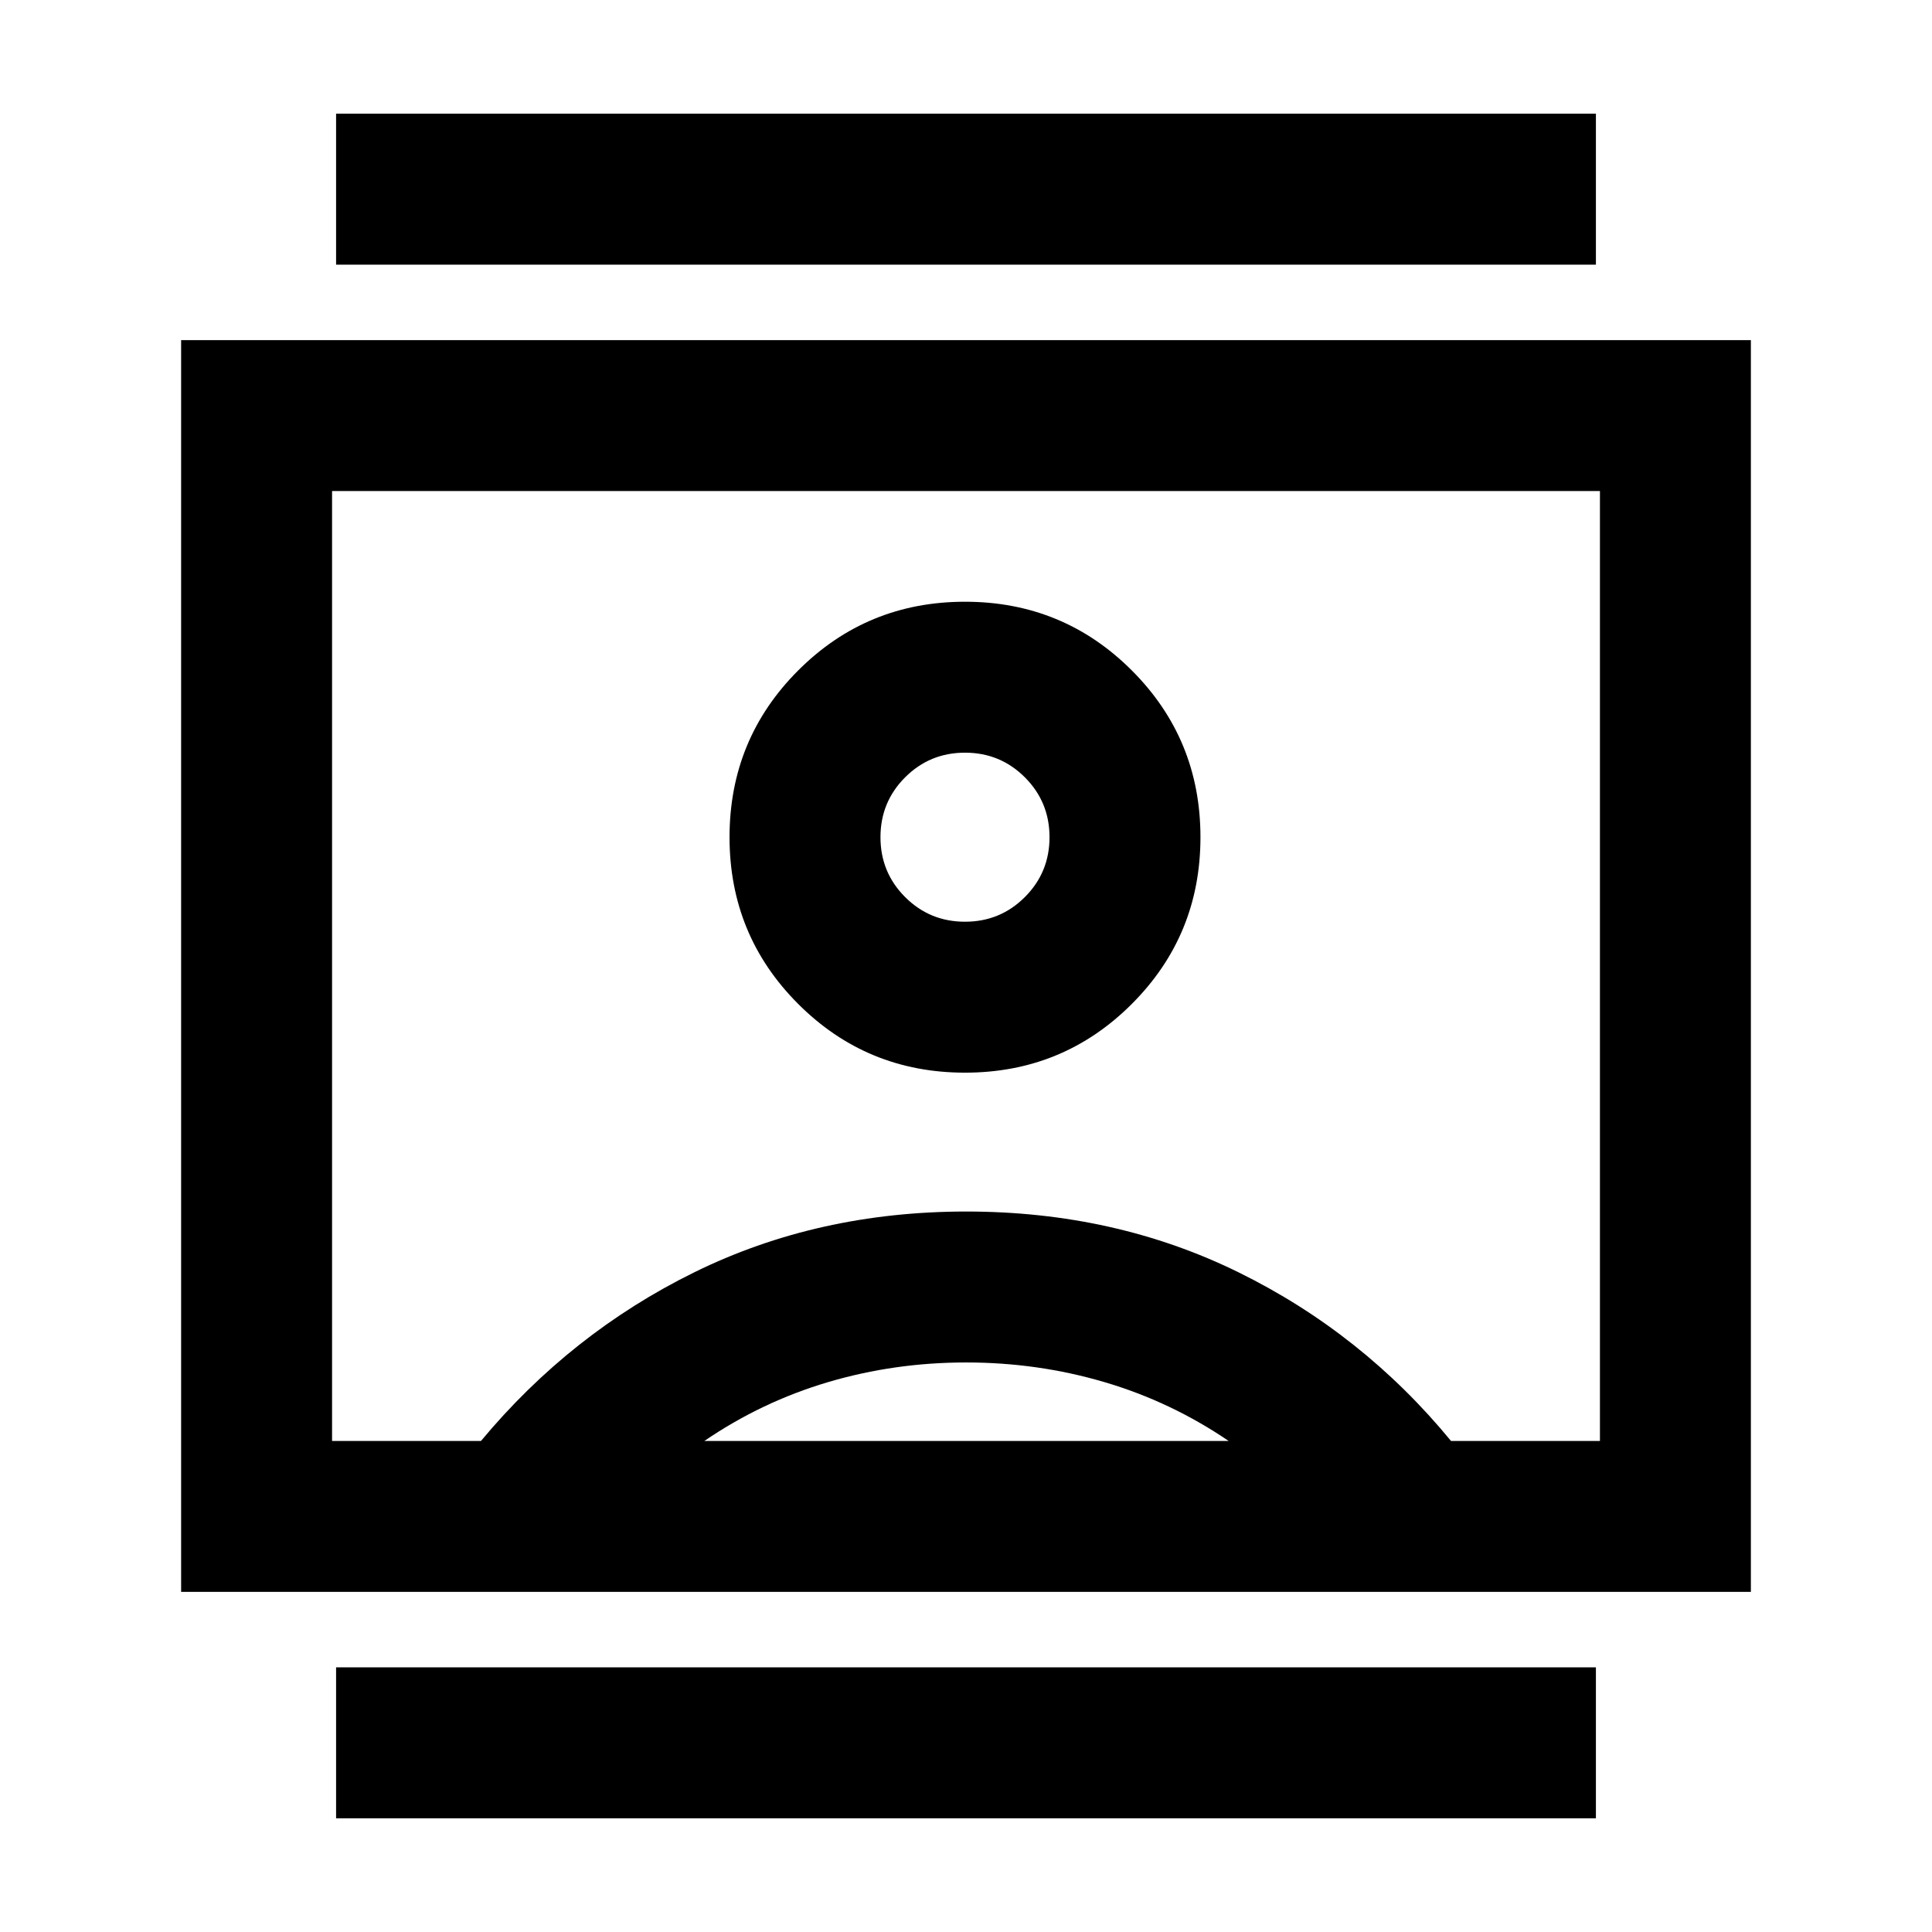 <svg xmlns="http://www.w3.org/2000/svg" height="24" viewBox="0 -960 960 960" width="24"><path d="M167-56.5v-75h626v75H167Zm0-772v-75h626v75H167ZM479.5-427q48.75 0 82.88-34.13Q596.5-495.25 596.5-544q0-48.75-34.12-82.88Q528.25-661 479.5-661q-48.75 0-82.87 34.12Q362.5-592.75 362.5-544q0 48.75 34.13 82.87Q430.75-427 479.5-427ZM90-169v-622h780v622H90Zm149-75q44.5-53.5 105.89-83.75T480.14-358q73.86 0 135.36 30.25Q677-297.5 721-244h74v-472H165v472h74Zm111 0h260.5q-28.65-19.5-61.76-29.25-33.1-9.75-68.67-9.75t-68.55 9.75Q378.55-263.5 350-244Zm129.5-258q-17.5 0-29.75-12.25T437.5-544q0-17.5 12.25-29.75T479.5-586q17.5 0 29.75 12.25T521.5-544q0 17.5-12.25 29.75T479.5-502Zm.5 22Z"/></svg>